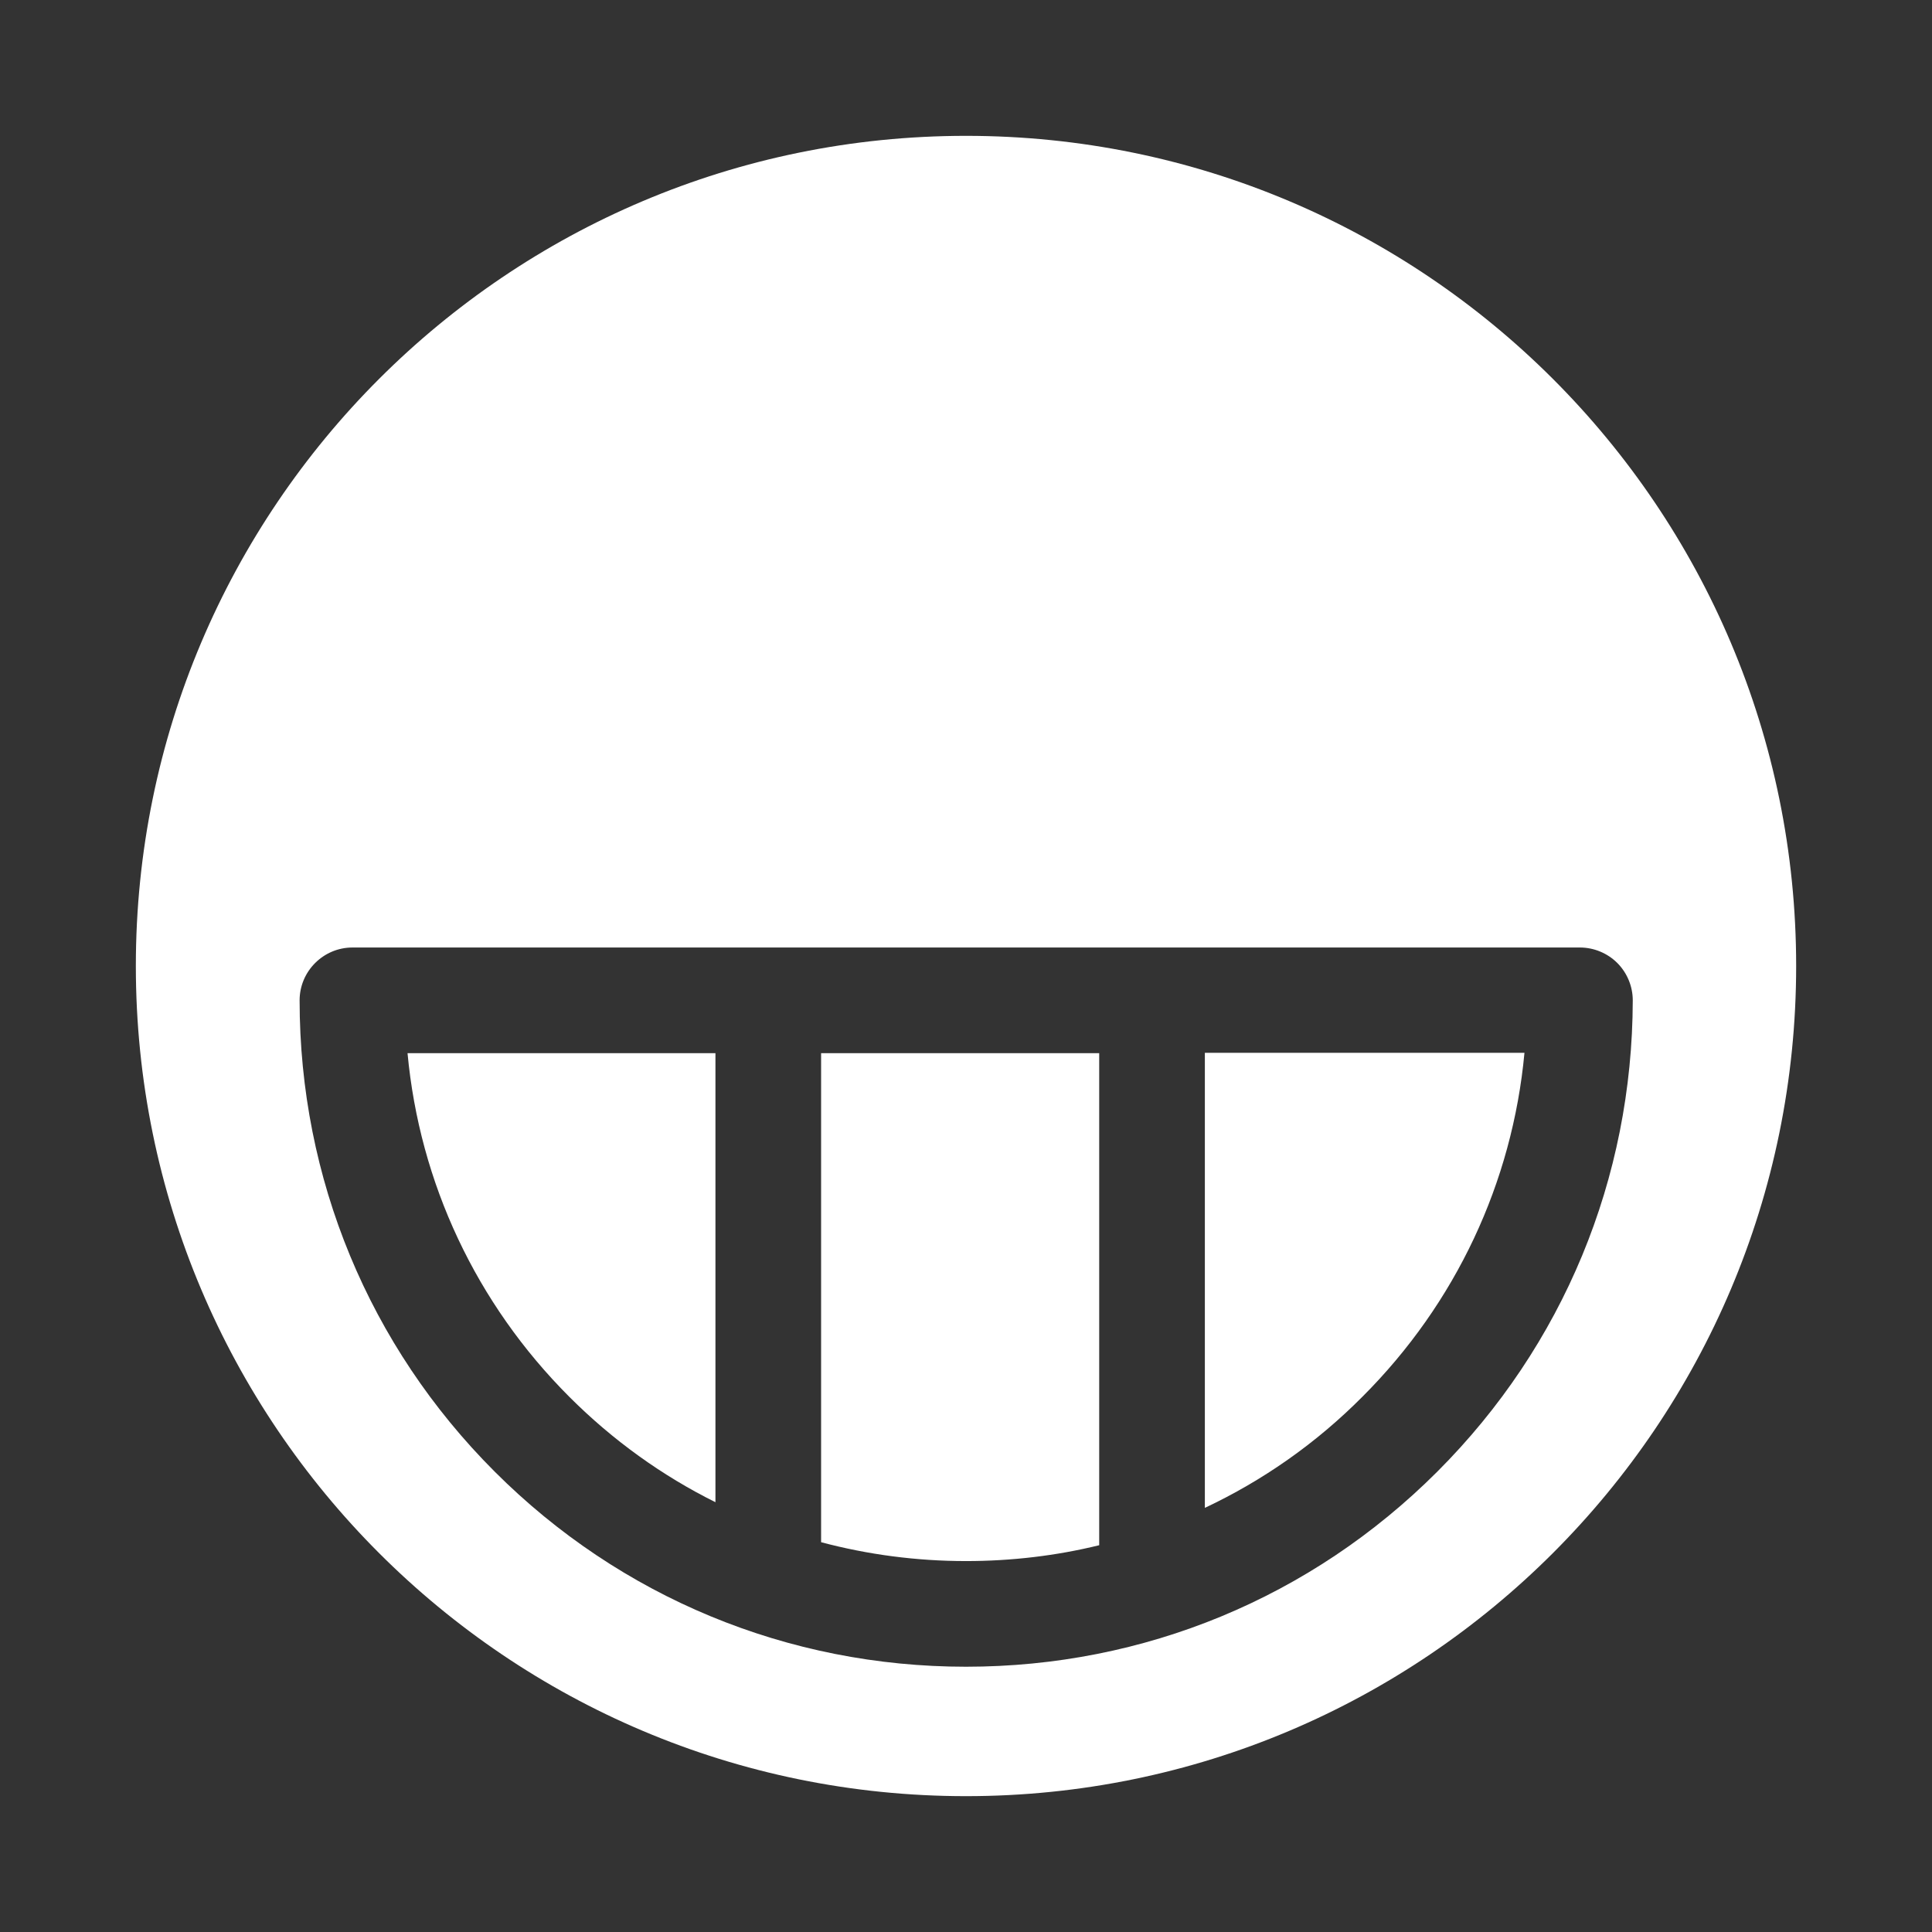 <svg xmlns="http://www.w3.org/2000/svg" width="25" height="25" viewBox="0 0 512 512" data-v-c71160cc=""><rect x="0" y="0" width="512" height="512" fill="#333333" stroke="none"/><g fill="white" data-v-c71160cc=""><path d="M150.9,370.2c11.5,11.5,24.6,20.9,38.7,27.9V279.1H108C111.2,313.5,126.2,345.5,150.9,370.2z" data-v-c71160cc=""/><path d="M217.6,408.7c12.4,3.3,25.3,5,38.4,5c12,0,23.9-1.4,35.3-4.2V279.1h-73.7V408.7z" data-v-c71160cc=""/><path d="M256,36C134.5,36,36,134.5,36,256s98.5,220,220,220s220-98.5,220-220S377.5,36,256,36z M380.9,390&#xA;              c-33.4,33.4-77.7,51.7-124.9,51.7c-47.2,0-91.6-18.4-124.9-51.7c-33.3-33.3-51.7-77.7-51.7-124.9c0-7.7,6.3-14,14-14h325.3&#xA;              c3.7,0,7.3,1.5,9.9,4.1c2.6,2.6,4.1,6.2,4.1,9.9C432.6,312.3,414.3,356.6,380.9,390z" data-v-c71160cc=""/><path d="M319.3,399.6c15.3-7.2,29.5-17.1,41.8-29.5c24.7-24.7,39.7-56.7,42.9-91.1h-84.7V399.6z" data-v-c71160cc=""/></g></svg>